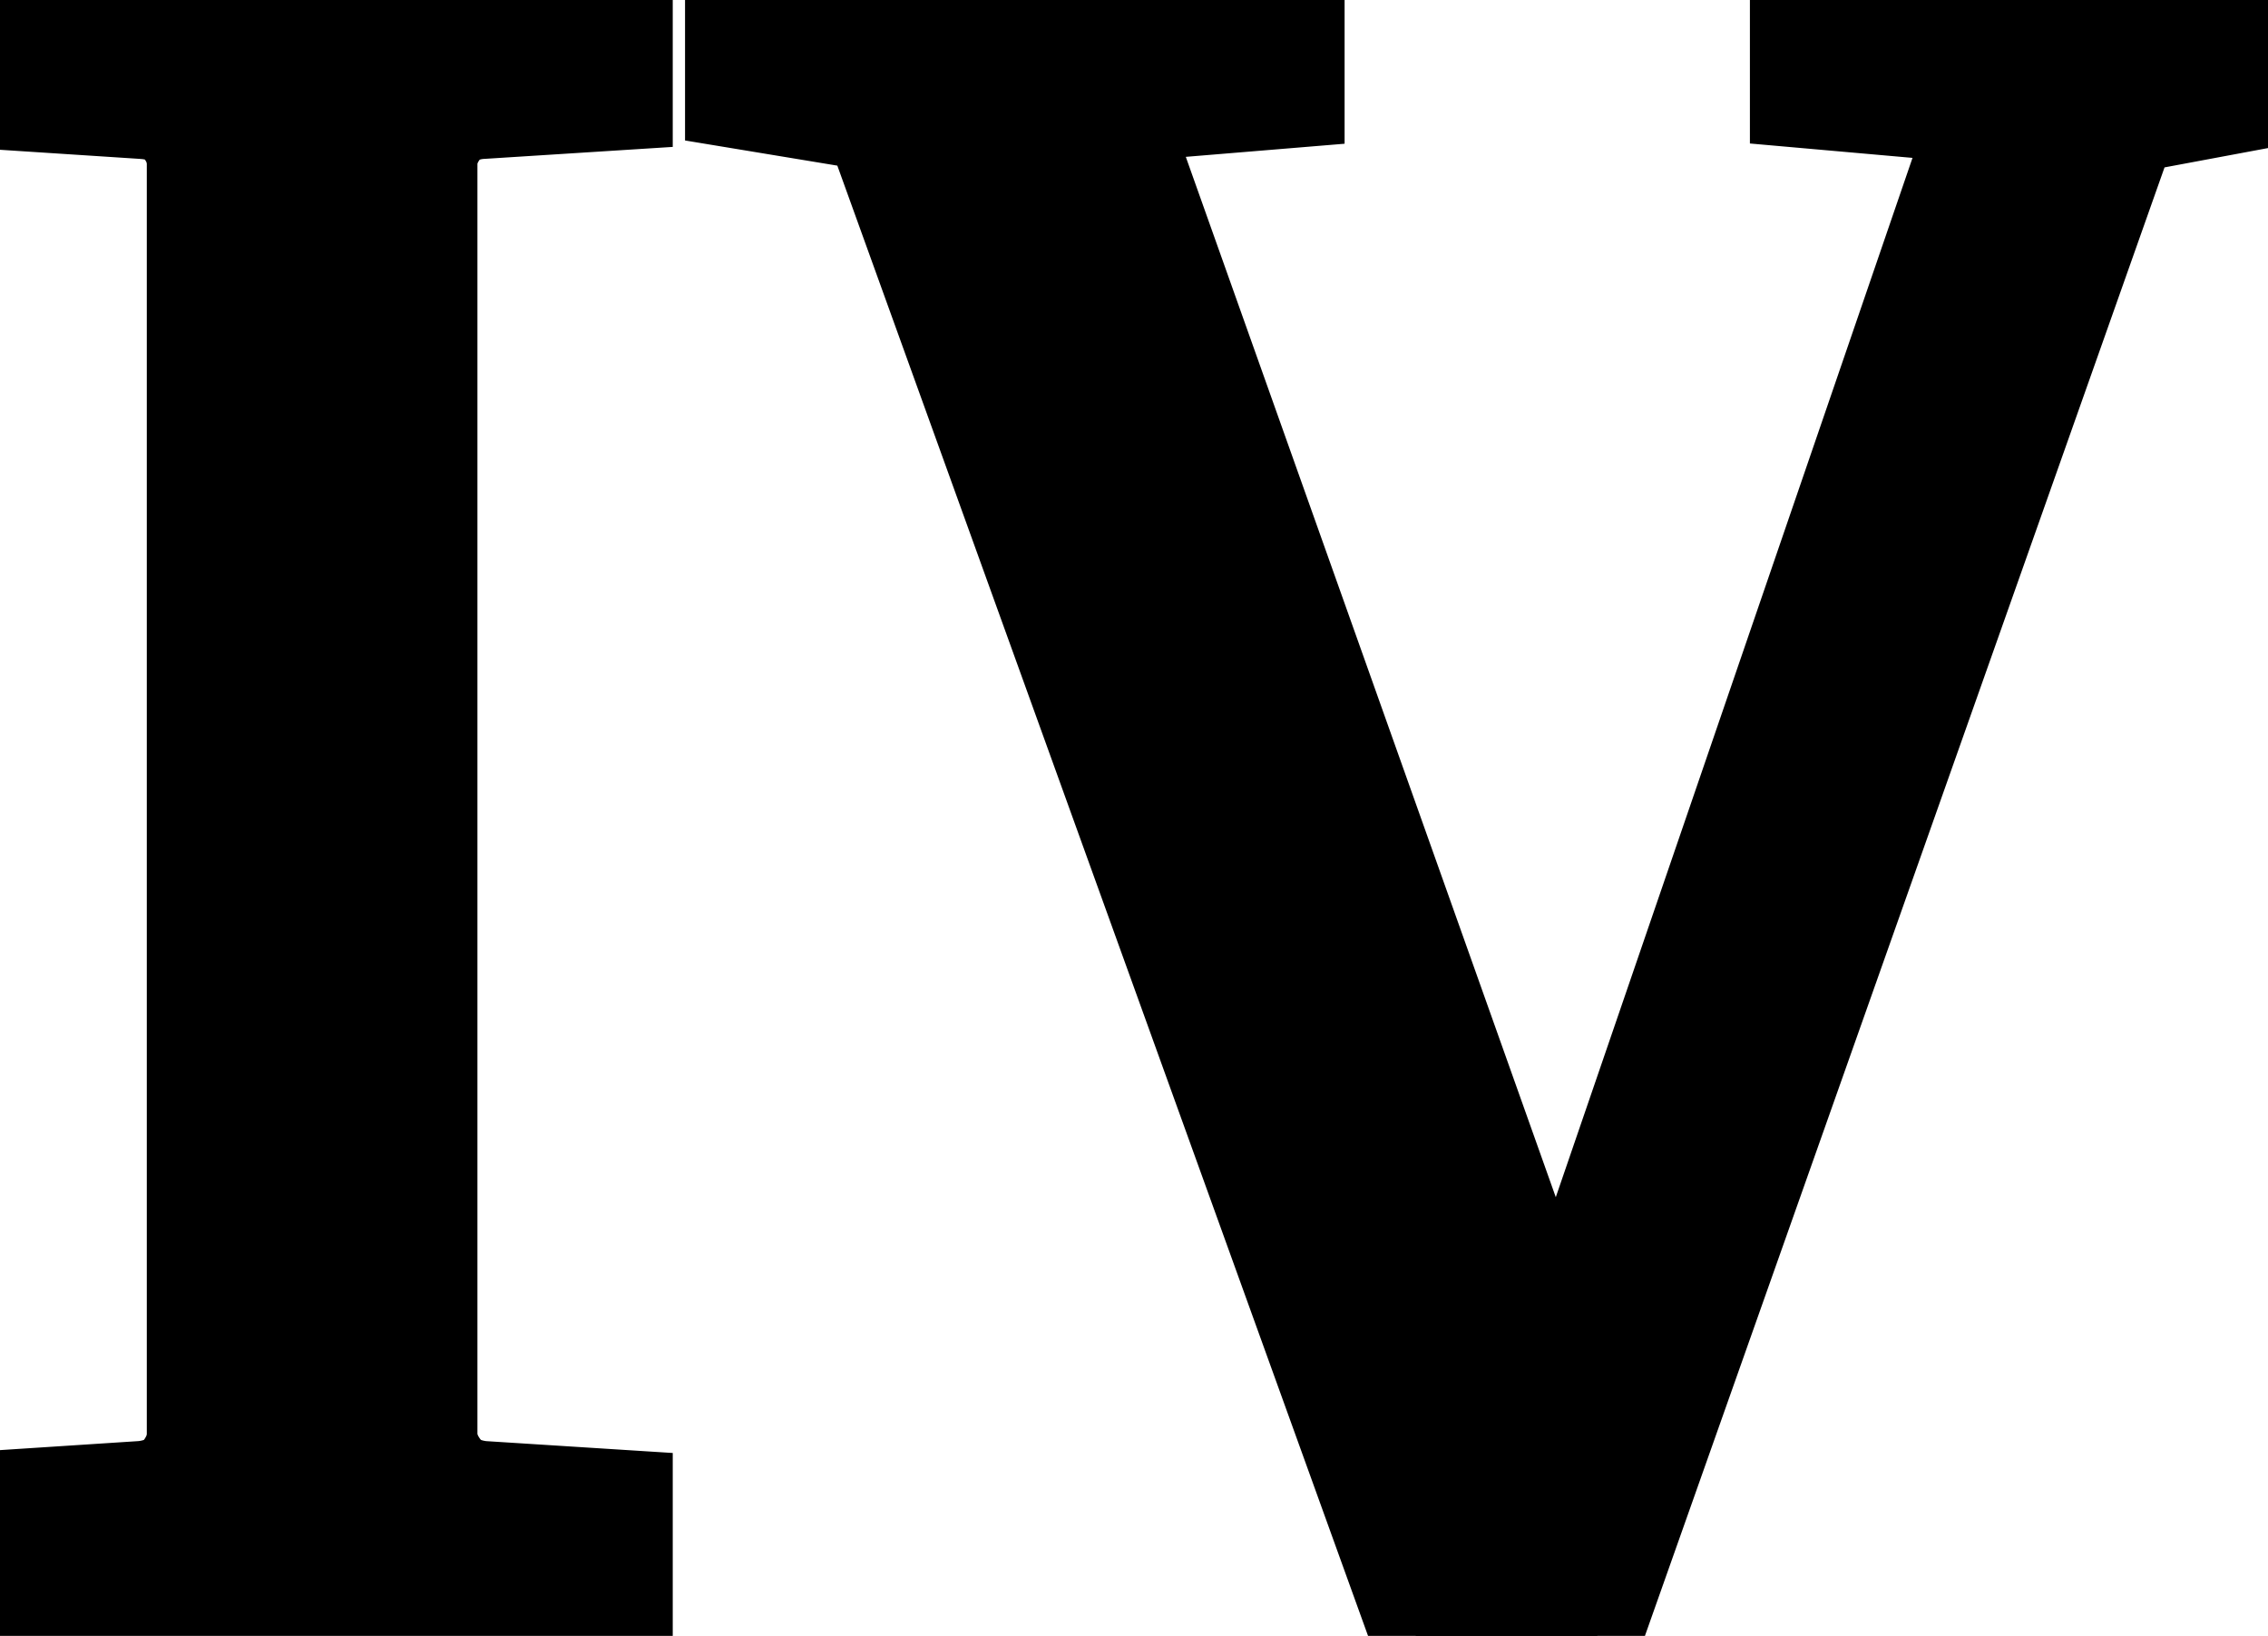 <svg width="23.816" height="17.175" viewBox="0 0 23.816 17.175" xmlns="http://www.w3.org/2000/svg"><g id="svgGroup" stroke-linecap="round" fill-rule="evenodd" font-size="9pt" stroke="#000" stroke-width="0.25mm" fill="#000" style="stroke:#000;stroke-width:0.25mm;fill:#000"><path d="M 23.816 0 L 23.816 1.074 L 22.375 1.343 L 16.772 17.175 L 14.868 17.175 L 9.143 1.318 L 7.666 1.074 L 7.666 0 L 13.647 0 L 13.647 1.074 L 12.17 1.196 A 0.195 0.195 0 0 0 12.038 1.271 A 0.319 0.319 0 0 0 12 1.331 A 0.635 0.635 0 0 0 11.958 1.435 Q 11.938 1.5 11.938 1.563 A 0.483 0.483 0 0 0 11.939 1.591 Q 11.941 1.618 11.946 1.635 A 0.077 0.077 0 0 0 11.951 1.648 L 16.345 14.001 L 20.569 1.697 Q 20.578 1.678 20.58 1.638 A 0.491 0.491 0 0 0 20.581 1.611 Q 20.581 1.486 20.486 1.361 A 0.68 0.68 0 0 0 20.471 1.343 A 0.501 0.501 0 0 0 20.395 1.266 Q 20.339 1.222 20.277 1.205 A 0.289 0.289 0 0 0 20.227 1.196 L 18.848 1.074 L 18.848 0 L 23.816 0 Z M 6.592 15.698 L 6.592 16.772 L 0 16.772 L 0 15.698 L 1.489 15.601 A 0.734 0.734 0 0 0 1.65 15.569 Q 1.764 15.532 1.841 15.457 A 0.444 0.444 0 0 0 1.886 15.405 A 0.688 0.688 0 0 0 1.974 15.254 A 0.529 0.529 0 0 0 2.014 15.051 L 2.014 1.721 A 0.53 0.53 0 0 0 1.939 1.452 A 0.7 0.7 0 0 0 1.886 1.373 Q 1.764 1.216 1.514 1.198 A 0.879 0.879 0 0 0 1.489 1.196 L 0 1.099 L 0 0 L 6.592 0 L 6.592 1.099 L 5.066 1.196 A 0.667 0.667 0 0 0 4.901 1.224 A 0.457 0.457 0 0 0 4.675 1.373 A 0.645 0.645 0 0 0 4.586 1.516 A 0.496 0.496 0 0 0 4.541 1.721 L 4.541 15.051 Q 4.541 15.234 4.675 15.405 A 0.496 0.496 0 0 0 4.938 15.577 A 0.719 0.719 0 0 0 5.066 15.601 L 6.592 15.698 Z" vector-effect="non-scaling-stroke"/></g></svg>